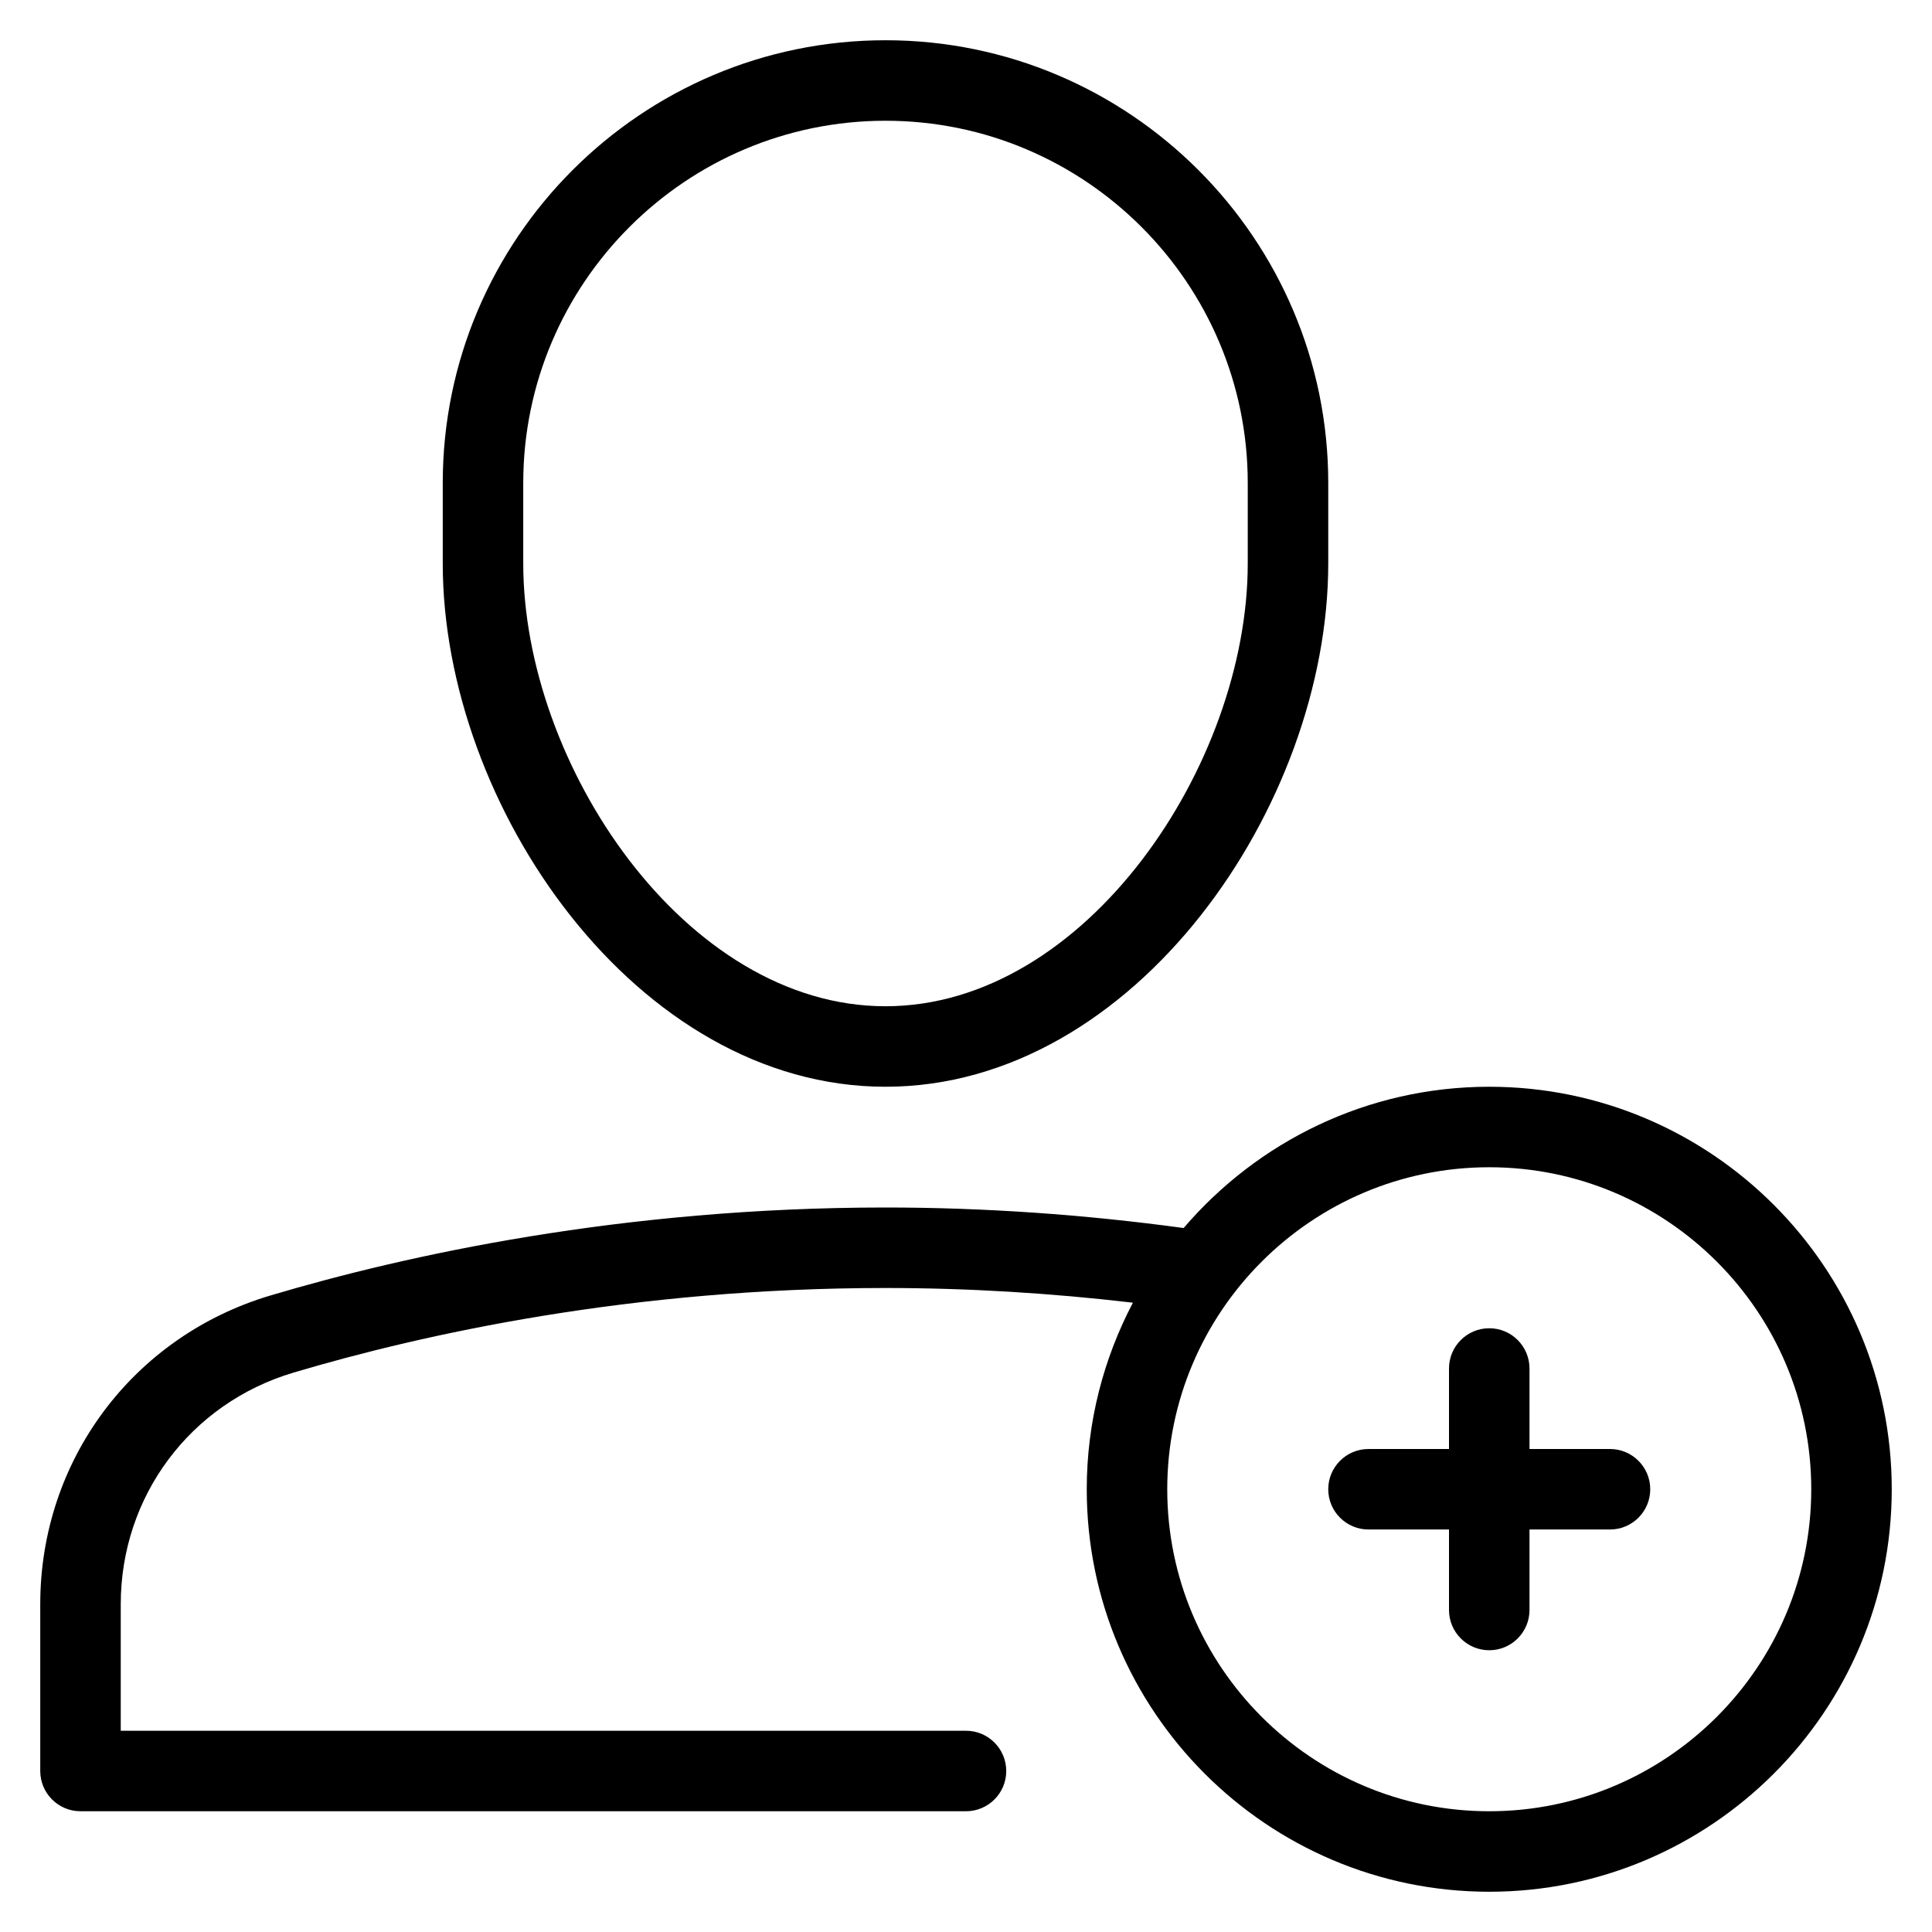 <?xml version="1.0" encoding="utf-8"?>
<!-- Generator: Adobe Illustrator 20.0.0, SVG Export Plug-In . SVG Version: 6.00 Build 0)  -->
<!DOCTYPE svg PUBLIC "-//W3C//DTD SVG 1.1//EN" "http://www.w3.org/Graphics/SVG/1.1/DTD/svg11.dtd">
<svg version="1.1" id="Layer_1" xmlns="http://www.w3.org/2000/svg" xmlns:xlink="http://www.w3.org/1999/xlink" x="0px" y="0px"
	 width="48px" height="48px" viewBox="0 0 48 48" enable-background="new 0 0 48 48" xml:space="preserve">
<path d="M22,27c6.195,0,11-6.988,11-13v-2c0-6.065-4.935-11-11-11S11,5.935,11,12v2C11,20.012,15.805,27,22,27z M13,12
	c0-4.962,4.038-9,9-9s9,4.038,9,9v2c0,4.982-4.015,11-9,11s-9-6.018-9-11V12z"/>
<path d="M37,27c-3.038,0-5.758,1.366-7.593,3.51C26.955,30.176,24.467,30,22,30c-6.554,0-11.926,1.188-15.278,2.185
	C3.3,33.203,1,36.286,1,39.856V44c0,0.552,0.448,1,1,1h22c0.552,0,1-0.448,1-1s-0.448-1-1-1H3v-3.144
	c0-2.678,1.725-4.99,4.292-5.754C10.517,33.143,15.687,32,22,32c2.046,0,4.107,0.126,6.147,0.365C27.418,33.752,27,35.327,27,37
	c0,5.514,4.486,10,10,10s10-4.486,10-10S42.514,27,37,27z M37,45c-4.411,0-8-3.589-8-8s3.589-8,8-8s8,3.589,8,8S41.411,45,37,45z"/>
<path d="M40,36h-2v-2c0-0.552-0.448-1-1-1s-1,0.448-1,1v2h-2c-0.552,0-1,0.448-1,1s0.448,1,1,1h2v2c0,0.552,0.448,1,1,1s1-0.448,1-1
	v-2h2c0.552,0,1-0.448,1-1S40.552,36,40,36z"/>
</svg>
